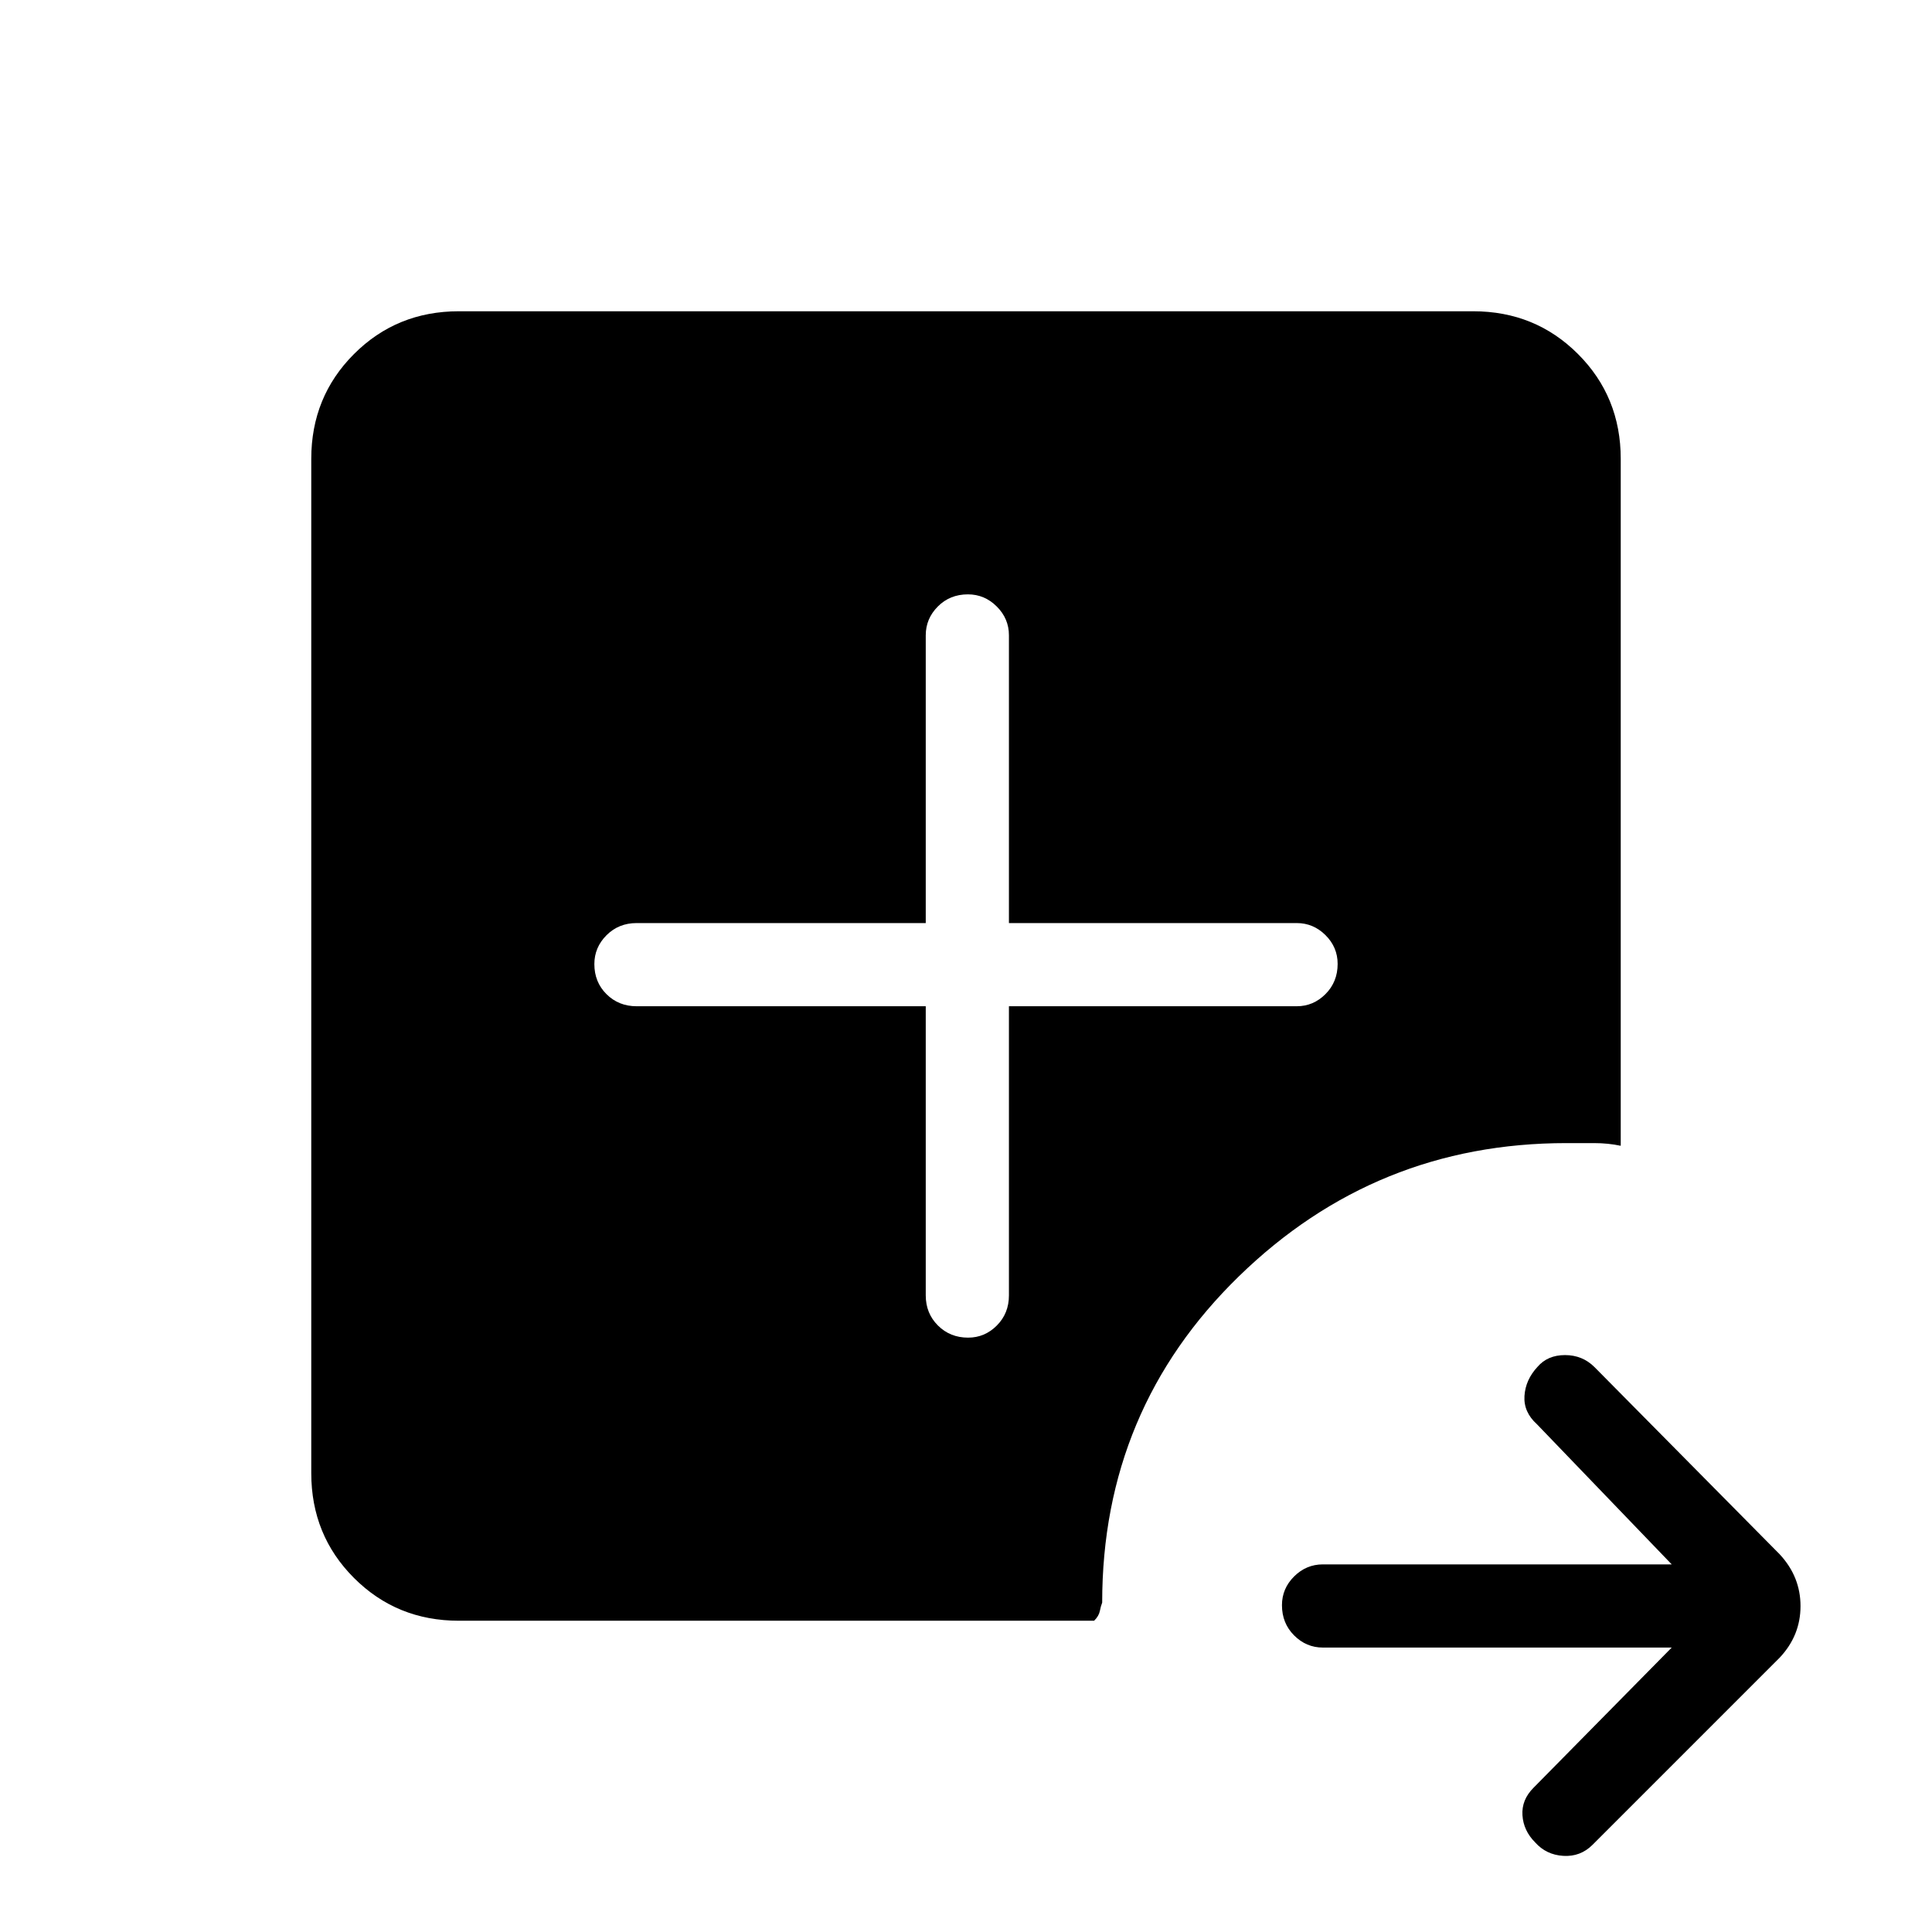 <svg xmlns="http://www.w3.org/2000/svg" height="40" viewBox="0 96 960 960" width="40"><path d="M830.667 914.666H657.333q-8.266 0-14.3-6.047-6.033-6.046-6.033-15 0-8.286 6.033-14.286 6.034-6 14.3-6h173.334l-67-69.667q-6.667-6-6.167-14.033t6.5-14.474q5-5.826 13.667-5.826 8.666 0 14.666 6l92 93q10.333 11.121 10.333 25.727t-10.333 25.606l-93 93.004q-6 6-14.5 5.5t-14.007-6.68Q757 1005.67 756.5 998q-.5-7.667 5.5-13.667l68.667-69.667ZM460 596v143.667q0 8.933 6.047 14.966 6.047 6.034 15 6.034 8.286 0 14.286-6.034 6-6.033 6-14.966V596h143q8.267 0 14.3-6.047 6.034-6.047 6.034-15 0-8.286-6.034-14.286-6.033-6-14.3-6h-143v-143q0-8.267-6.047-14.3-6.046-6.034-14.333-6.034-8.953 0-14.953 6.034-6 6.033-6 14.3v143H316.333q-8.933 0-14.966 6.047-6.034 6.046-6.034 14.333 0 8.953 6.034 14.953 6.033 6 14.966 6H460ZM228 901.333q-30.85 0-52.091-21.242Q154.667 858.85 154.667 828V324q0-30.85 21.242-52.091Q197.15 250.667 228 250.667h504q30.85 0 52.091 21.242Q805.333 293.15 805.333 324v341.333Q799.099 664 792.028 664h-13.695q-94.749 0-162.707 66.167-67.959 66.166-67.959 162.166-.667 1.683-1.167 4.183t-2.833 4.817H228Z"/></svg>